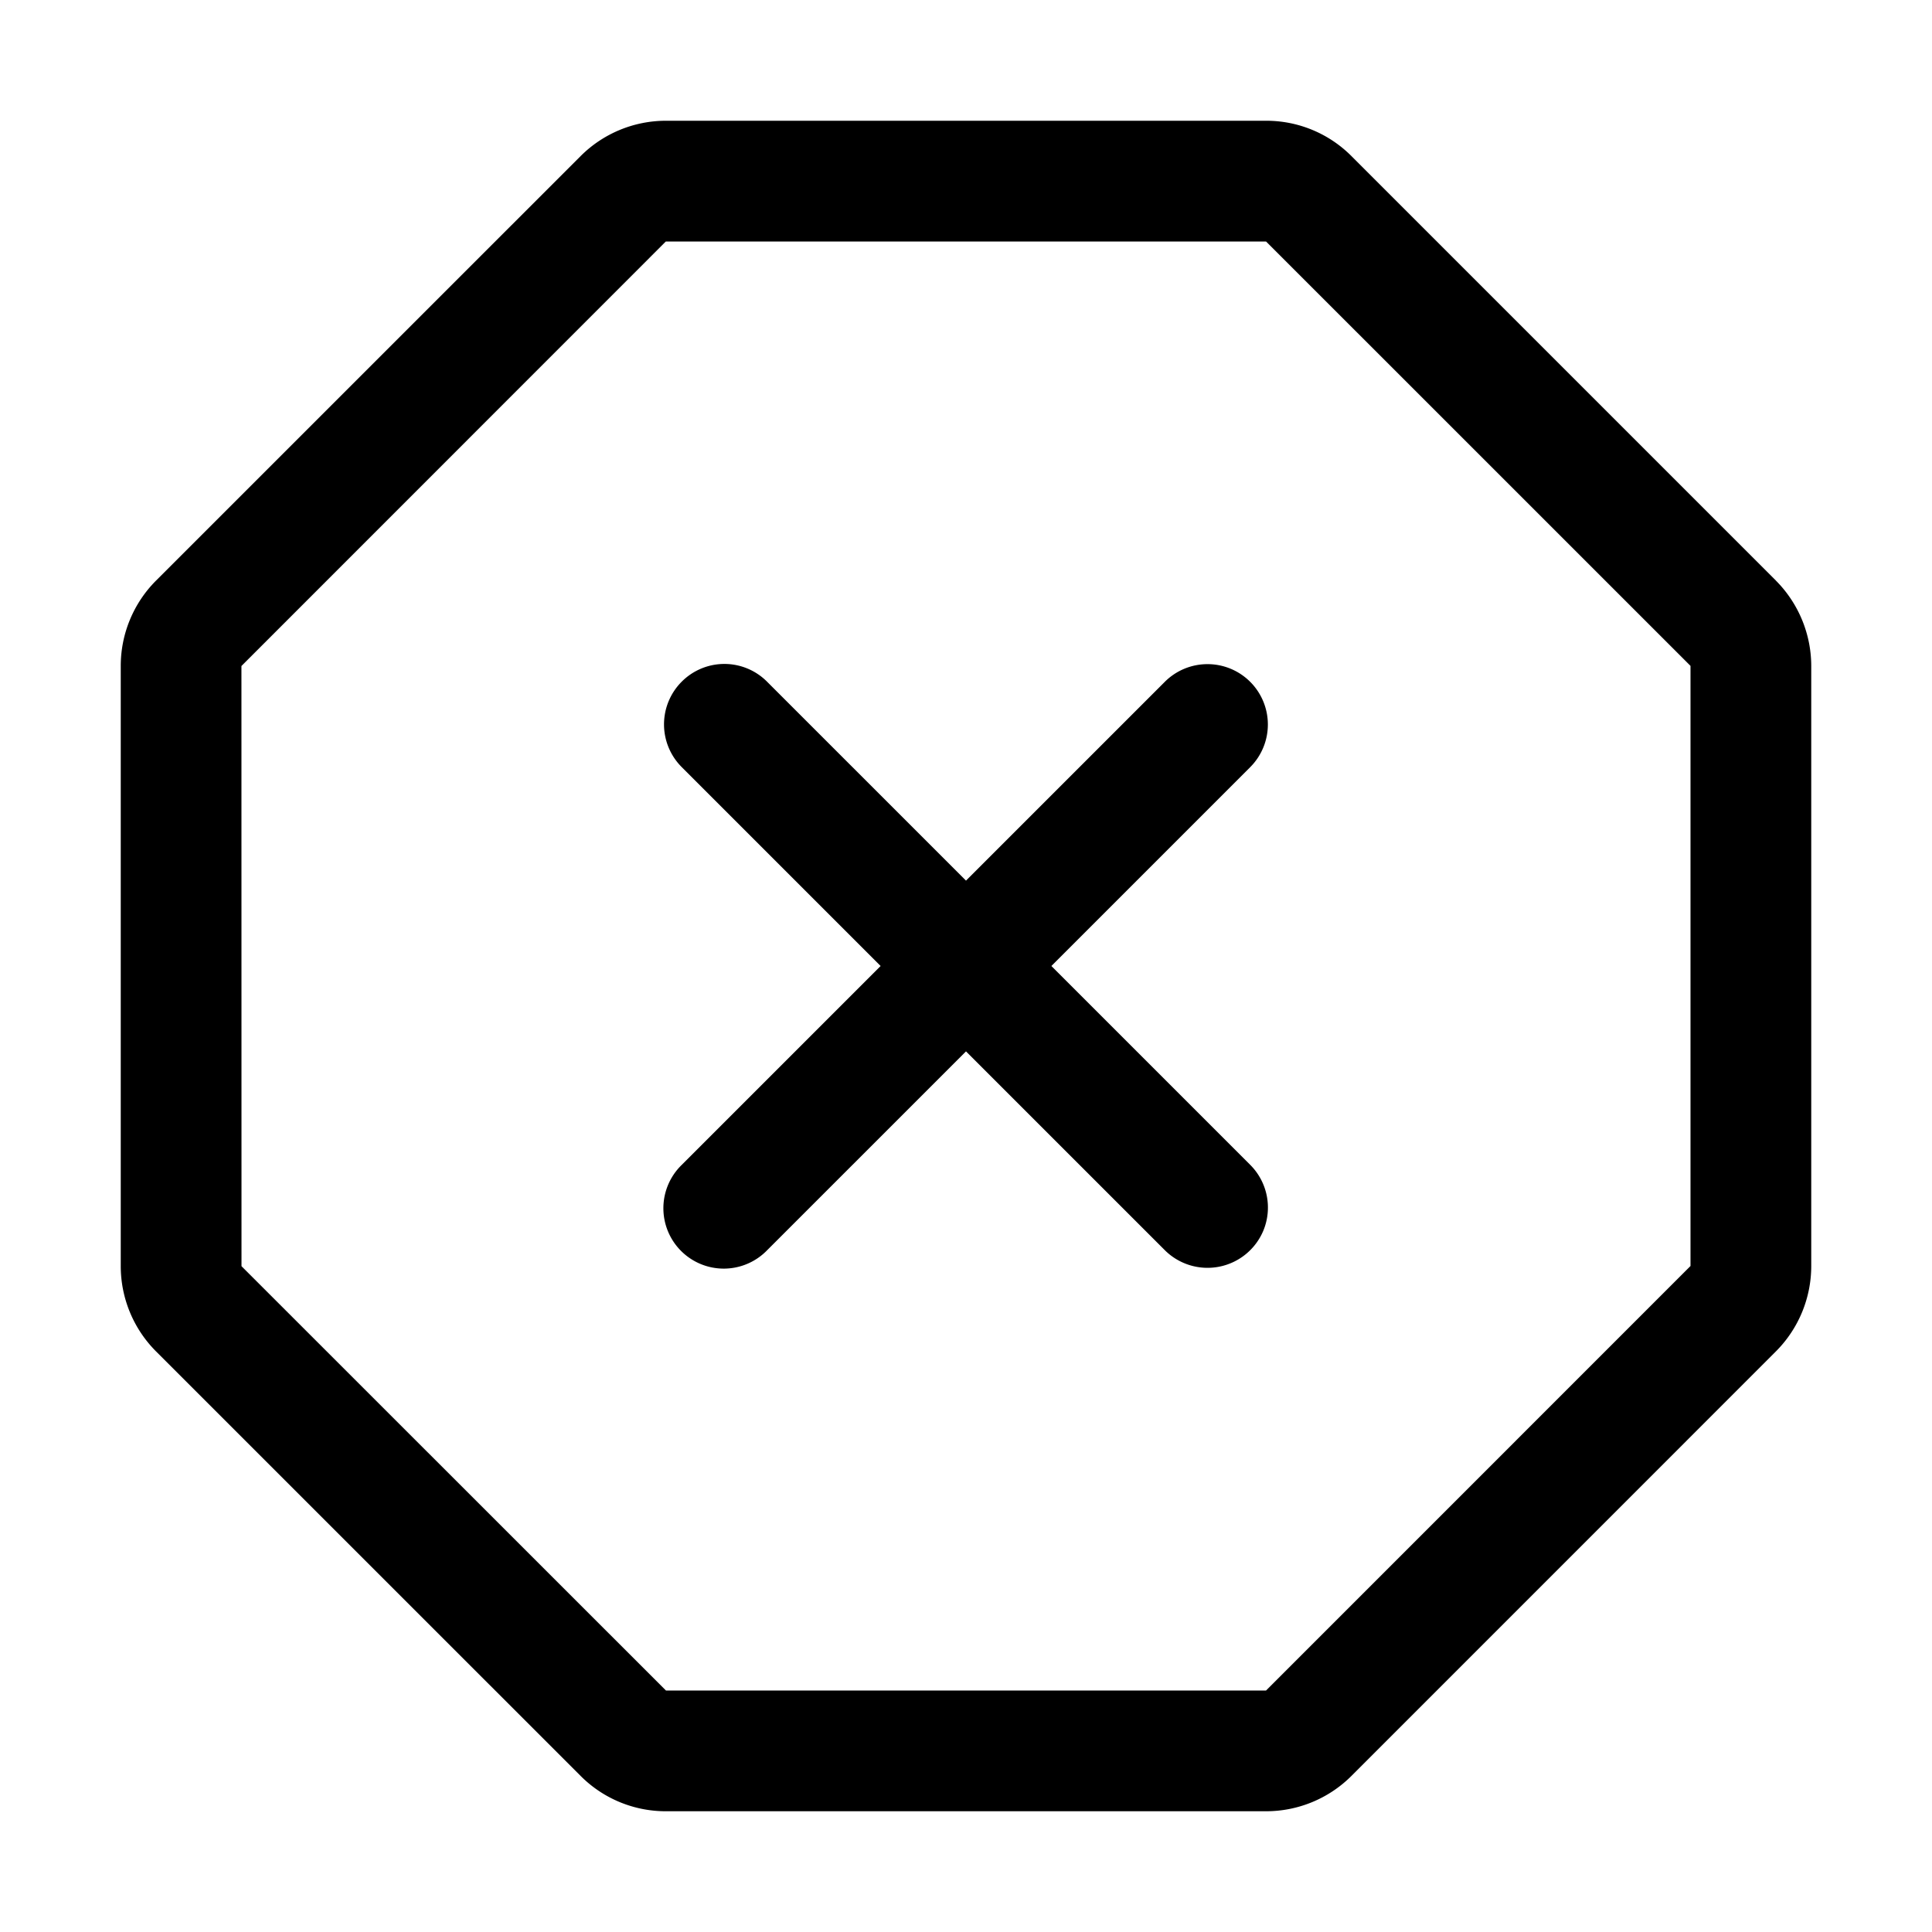 <svg xmlns="http://www.w3.org/2000/svg" width="32" height="32" viewBox="0 0 32 32"><path d="m29.414 9.615-7.03-7.03A1.99 1.99 0 0 0 20.972 2h-9.943a2 2 0 0 0-1.412.585L2.583 9.618A2 2 0 0 0 2 11.028v9.943a2 2 0 0 0 .585 1.413l7.031 7.03a1.99 1.99 0 0 0 1.412.586h9.943a2 2 0 0 0 1.413-.585l7.029-7.03c.375-.375.586-.883.587-1.414V11.03a2.01 2.01 0 0 0-.586-1.414M20.97 28H11.03L4 20.972l-.001-9.941L11.028 4h9.942L28 11.029v9.94zM20.707 11.293a1 1 0 0 0-1.414 0L16 14.586l-3.293-3.293a.997.997 0 0 0-1.416-.002 1 1 0 0 0 .002 1.416L14.586 16l-3.293 3.293a1 1 0 1 0 1.414 1.414L16 17.414l3.293 3.293a1.002 1.002 0 0 0 1.632-.324 1 1 0 0 0-.218-1.09L17.414 16l3.293-3.293a1 1 0 0 0 0-1.414"/></svg>